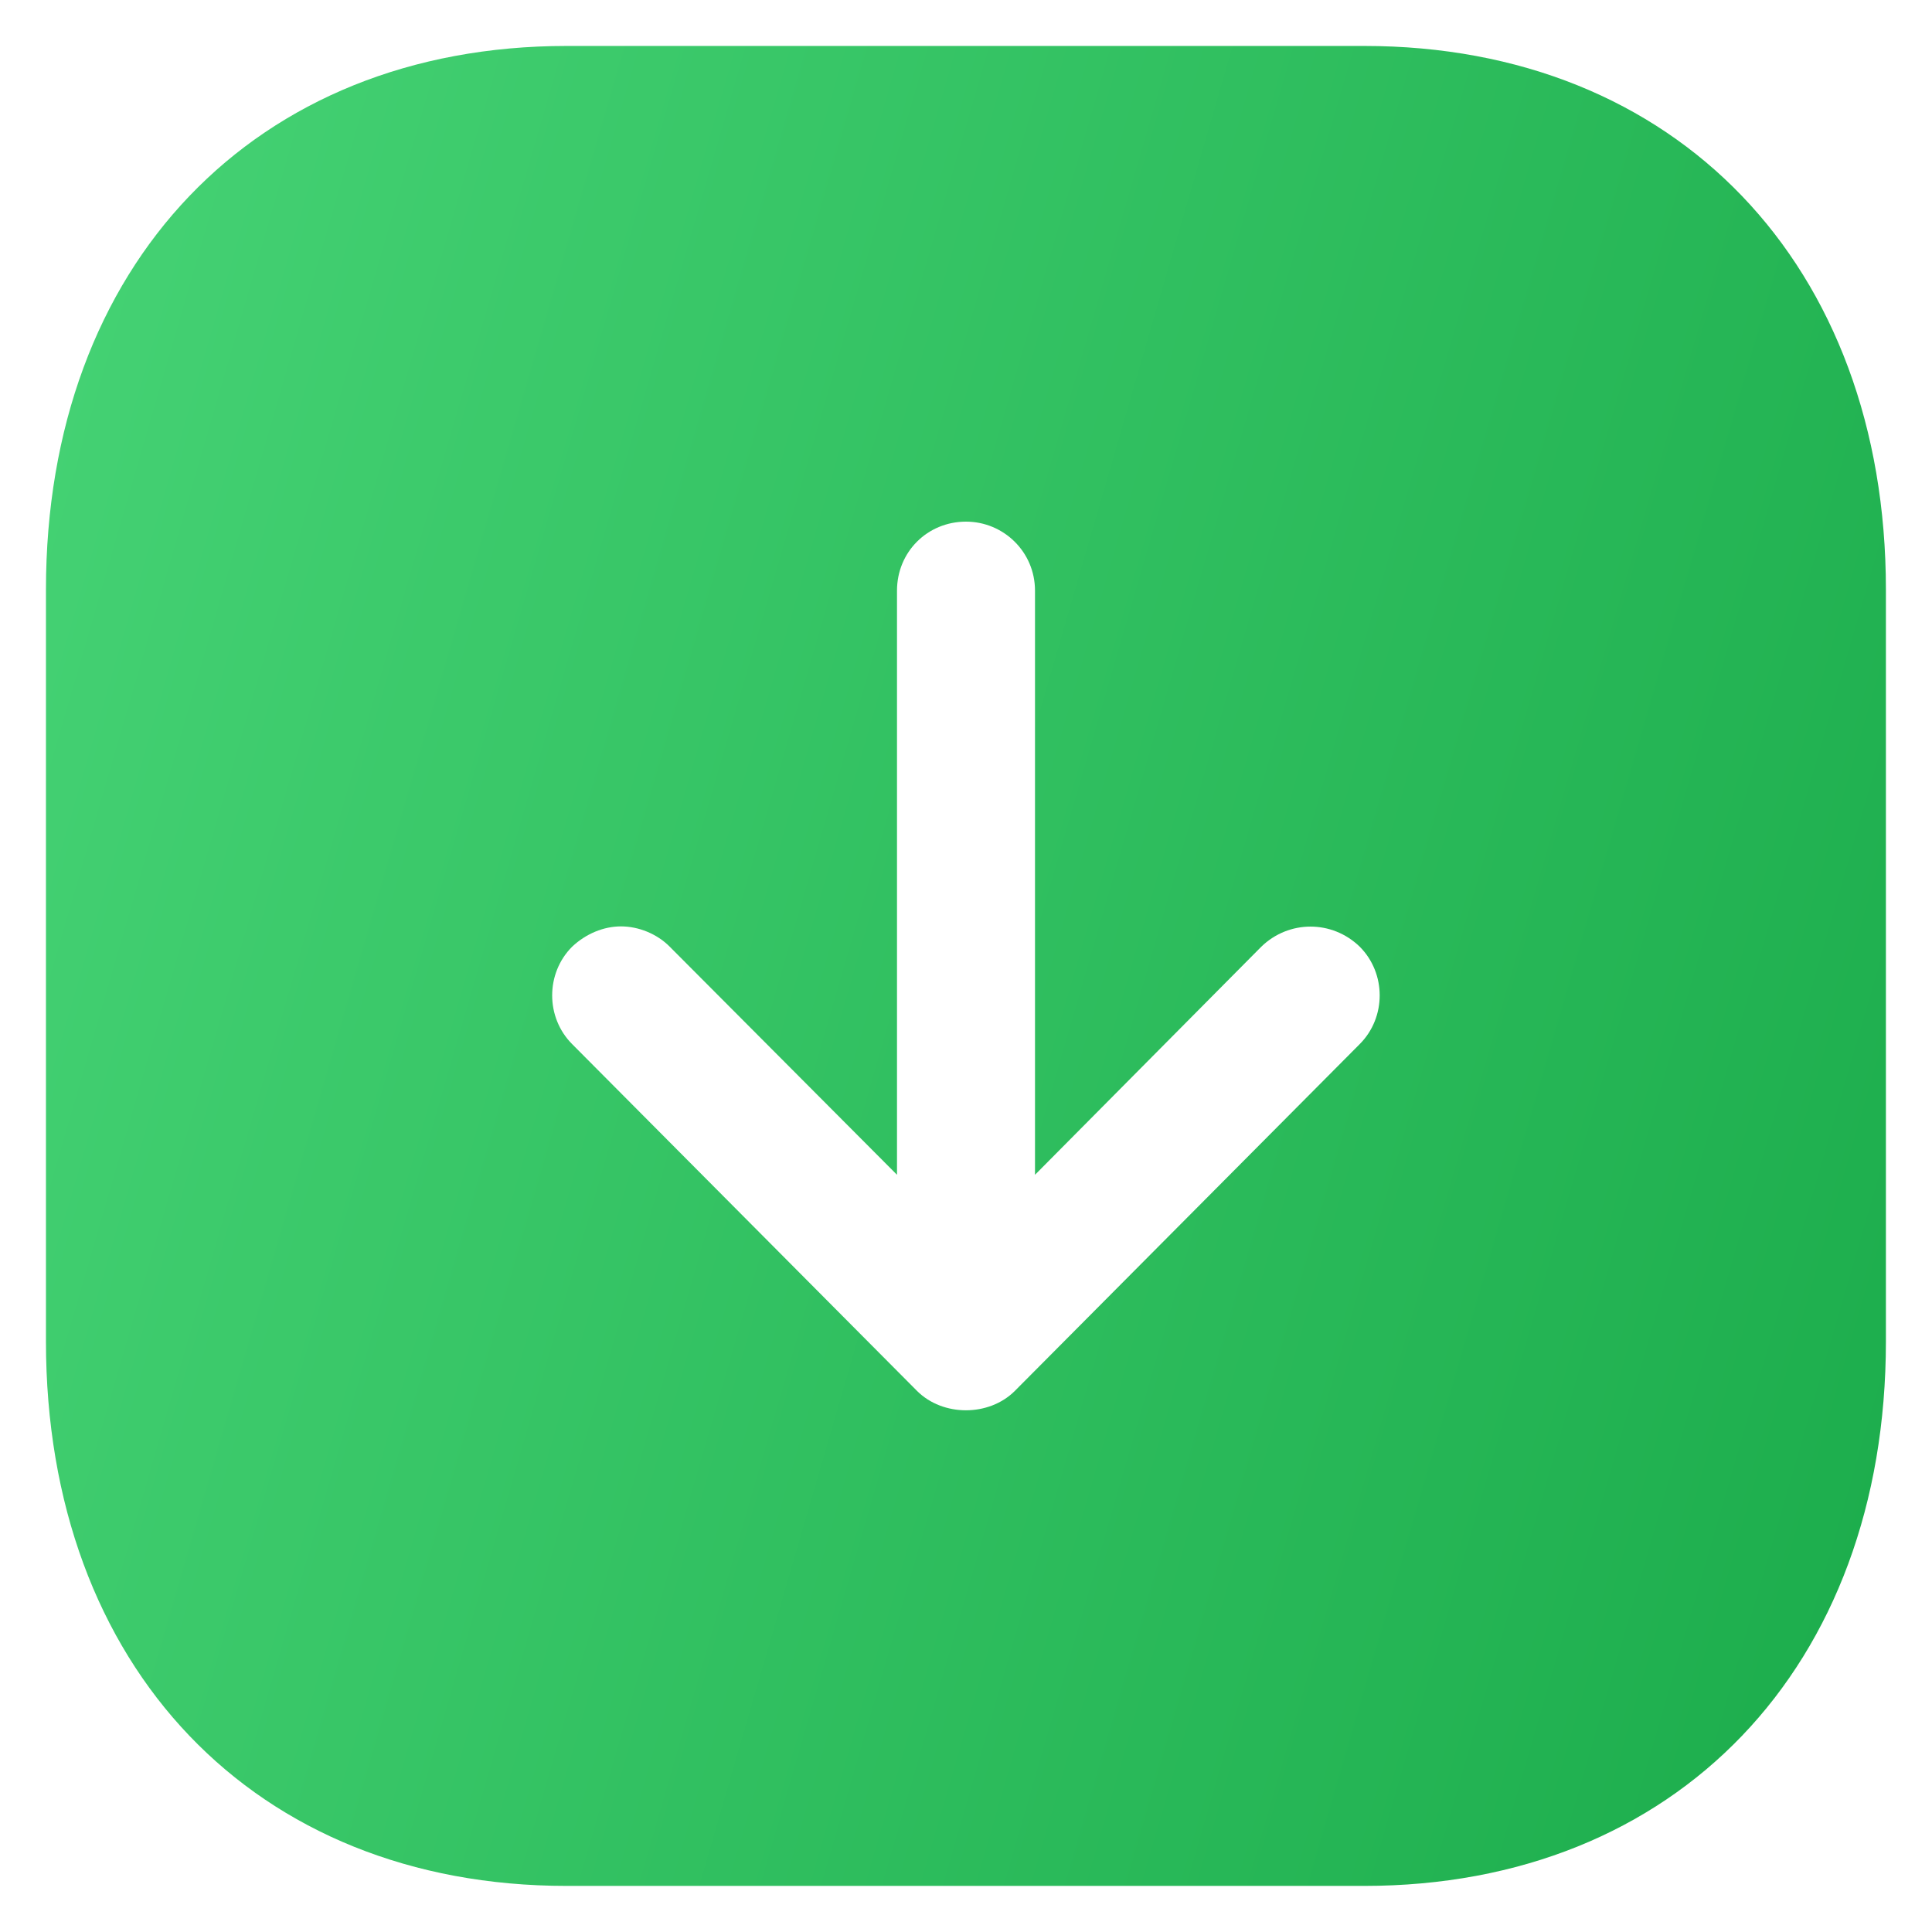 <svg width="14" height="14" viewBox="0 0 14 14" fill="none" xmlns="http://www.w3.org/2000/svg">
<path fill-rule="evenodd" clip-rule="evenodd" d="M0.333 9.72V4.273C0.333 1.92 1.847 0.333 4.106 0.333H9.886C12.146 0.333 13.666 1.92 13.666 4.273V9.72C13.666 12.08 12.146 13.666 9.886 13.666H4.106C1.847 13.666 0.333 12.08 0.333 9.72ZM7.5 8.513V4.28C7.5 4 7.273 3.78 7 3.78C6.72 3.78 6.5 4 6.5 4.28V8.513L4.853 6.86C4.76 6.766 4.626 6.713 4.5 6.713C4.374 6.713 4.246 6.766 4.146 6.86C3.953 7.053 3.953 7.373 4.146 7.566L6.646 10.08C6.833 10.266 7.166 10.266 7.353 10.08L9.853 7.566C10.046 7.373 10.046 7.053 9.853 6.86C9.653 6.666 9.34 6.666 9.14 6.86L7.5 8.513Z" fill="url(#paint0_linear_1795_4595)"/>
<defs>
<linearGradient id="paint0_linear_1795_4595" x1="13.666" y1="13.666" x2="-2.199" y2="9.066" gradientUnits="userSpaceOnUse">
<stop stop-color="#1BAC4B"/>
<stop offset="1" stop-color="#46D375"/>
</linearGradient>
</defs>
</svg>
